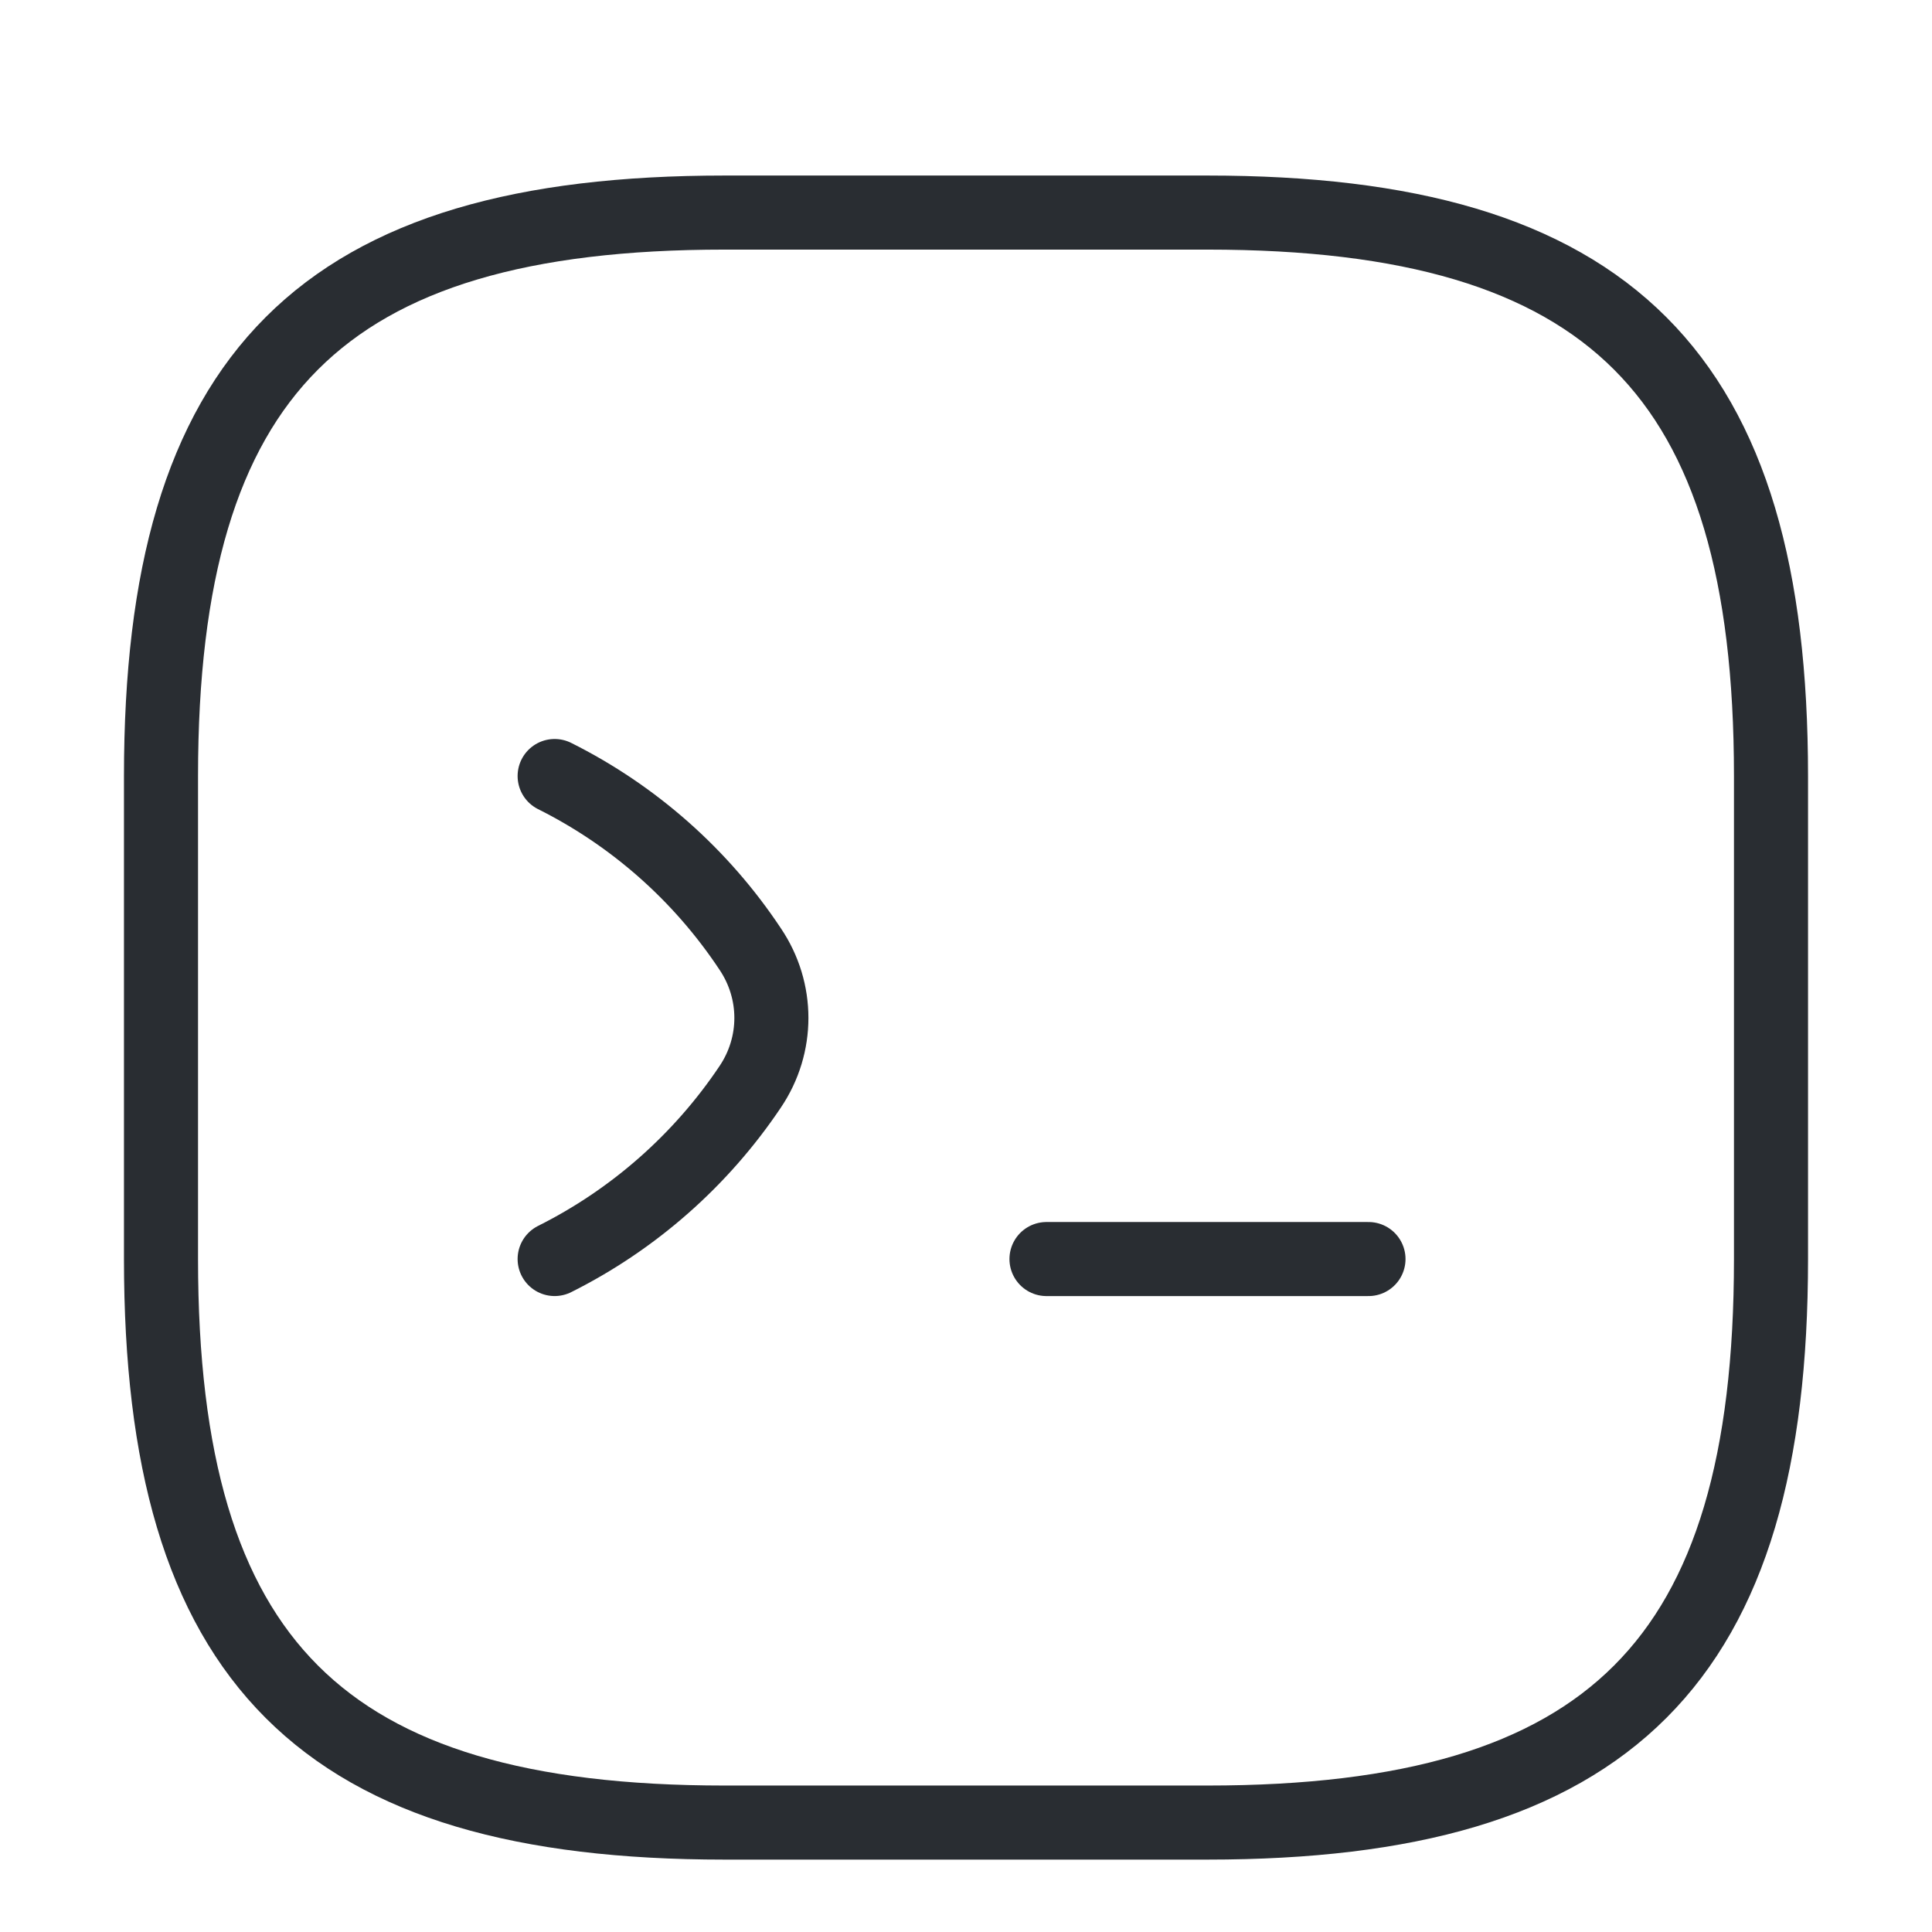 <svg width="150" height="150" viewBox="0 0 150 150" fill="none" xmlns="http://www.w3.org/2000/svg">
<g filter="url(#filter0_d_1460_10877)">
<path d="M43.062 56.25C49.187 59.312 54.437 63.938 58.249 69.688C60.437 72.938 60.437 77.125 58.249 80.375C54.437 86.062 49.187 90.688 43.062 93.75" stroke="#292D32" stroke-width="5.75" stroke-linecap="round" stroke-linejoin="round"/>
<path d="M81.249 93.752H106.249" stroke="#292D32" stroke-width="5.75" stroke-linecap="round" stroke-linejoin="round"/>
<path d="M56.25 137.504H93.75C125 137.504 137.5 125.004 137.5 93.754V56.254C137.5 25.004 125 12.504 93.75 12.504H56.25C25 12.504 12.5 25.004 12.5 56.254V93.754C12.5 125.004 25 137.504 56.25 137.504Z" stroke="#292D32" stroke-width="5.75" stroke-linecap="round" stroke-linejoin="round"/>
</g>
<defs>
<filter id="filter0_d_1460_10877" x="5.625" y="9.629" width="138.75" height="138.75" filterUnits="userSpaceOnUse" color-interpolation-filters="sRGB">
<feFlood flood-opacity="0" result="BackgroundImageFix"/>
<feColorMatrix in="SourceAlpha" type="matrix" values="0 0 0 0 0 0 0 0 0 0 0 0 0 0 0 0 0 0 127 0" result="hardAlpha"/>
<feOffset dy="4"/>
<feGaussianBlur stdDeviation="2"/>
<feComposite in2="hardAlpha" operator="out"/>
<feColorMatrix type="matrix" values="0 0 0 0 0 0 0 0 0 0 0 0 0 0 0 0 0 0 0.25 0"/>
<feBlend mode="normal" in2="BackgroundImageFix" result="effect1_dropShadow_1460_10877"/>
<feBlend mode="normal" in="SourceGraphic" in2="effect1_dropShadow_1460_10877" result="shape"/>
</filter>
</defs>
</svg>
